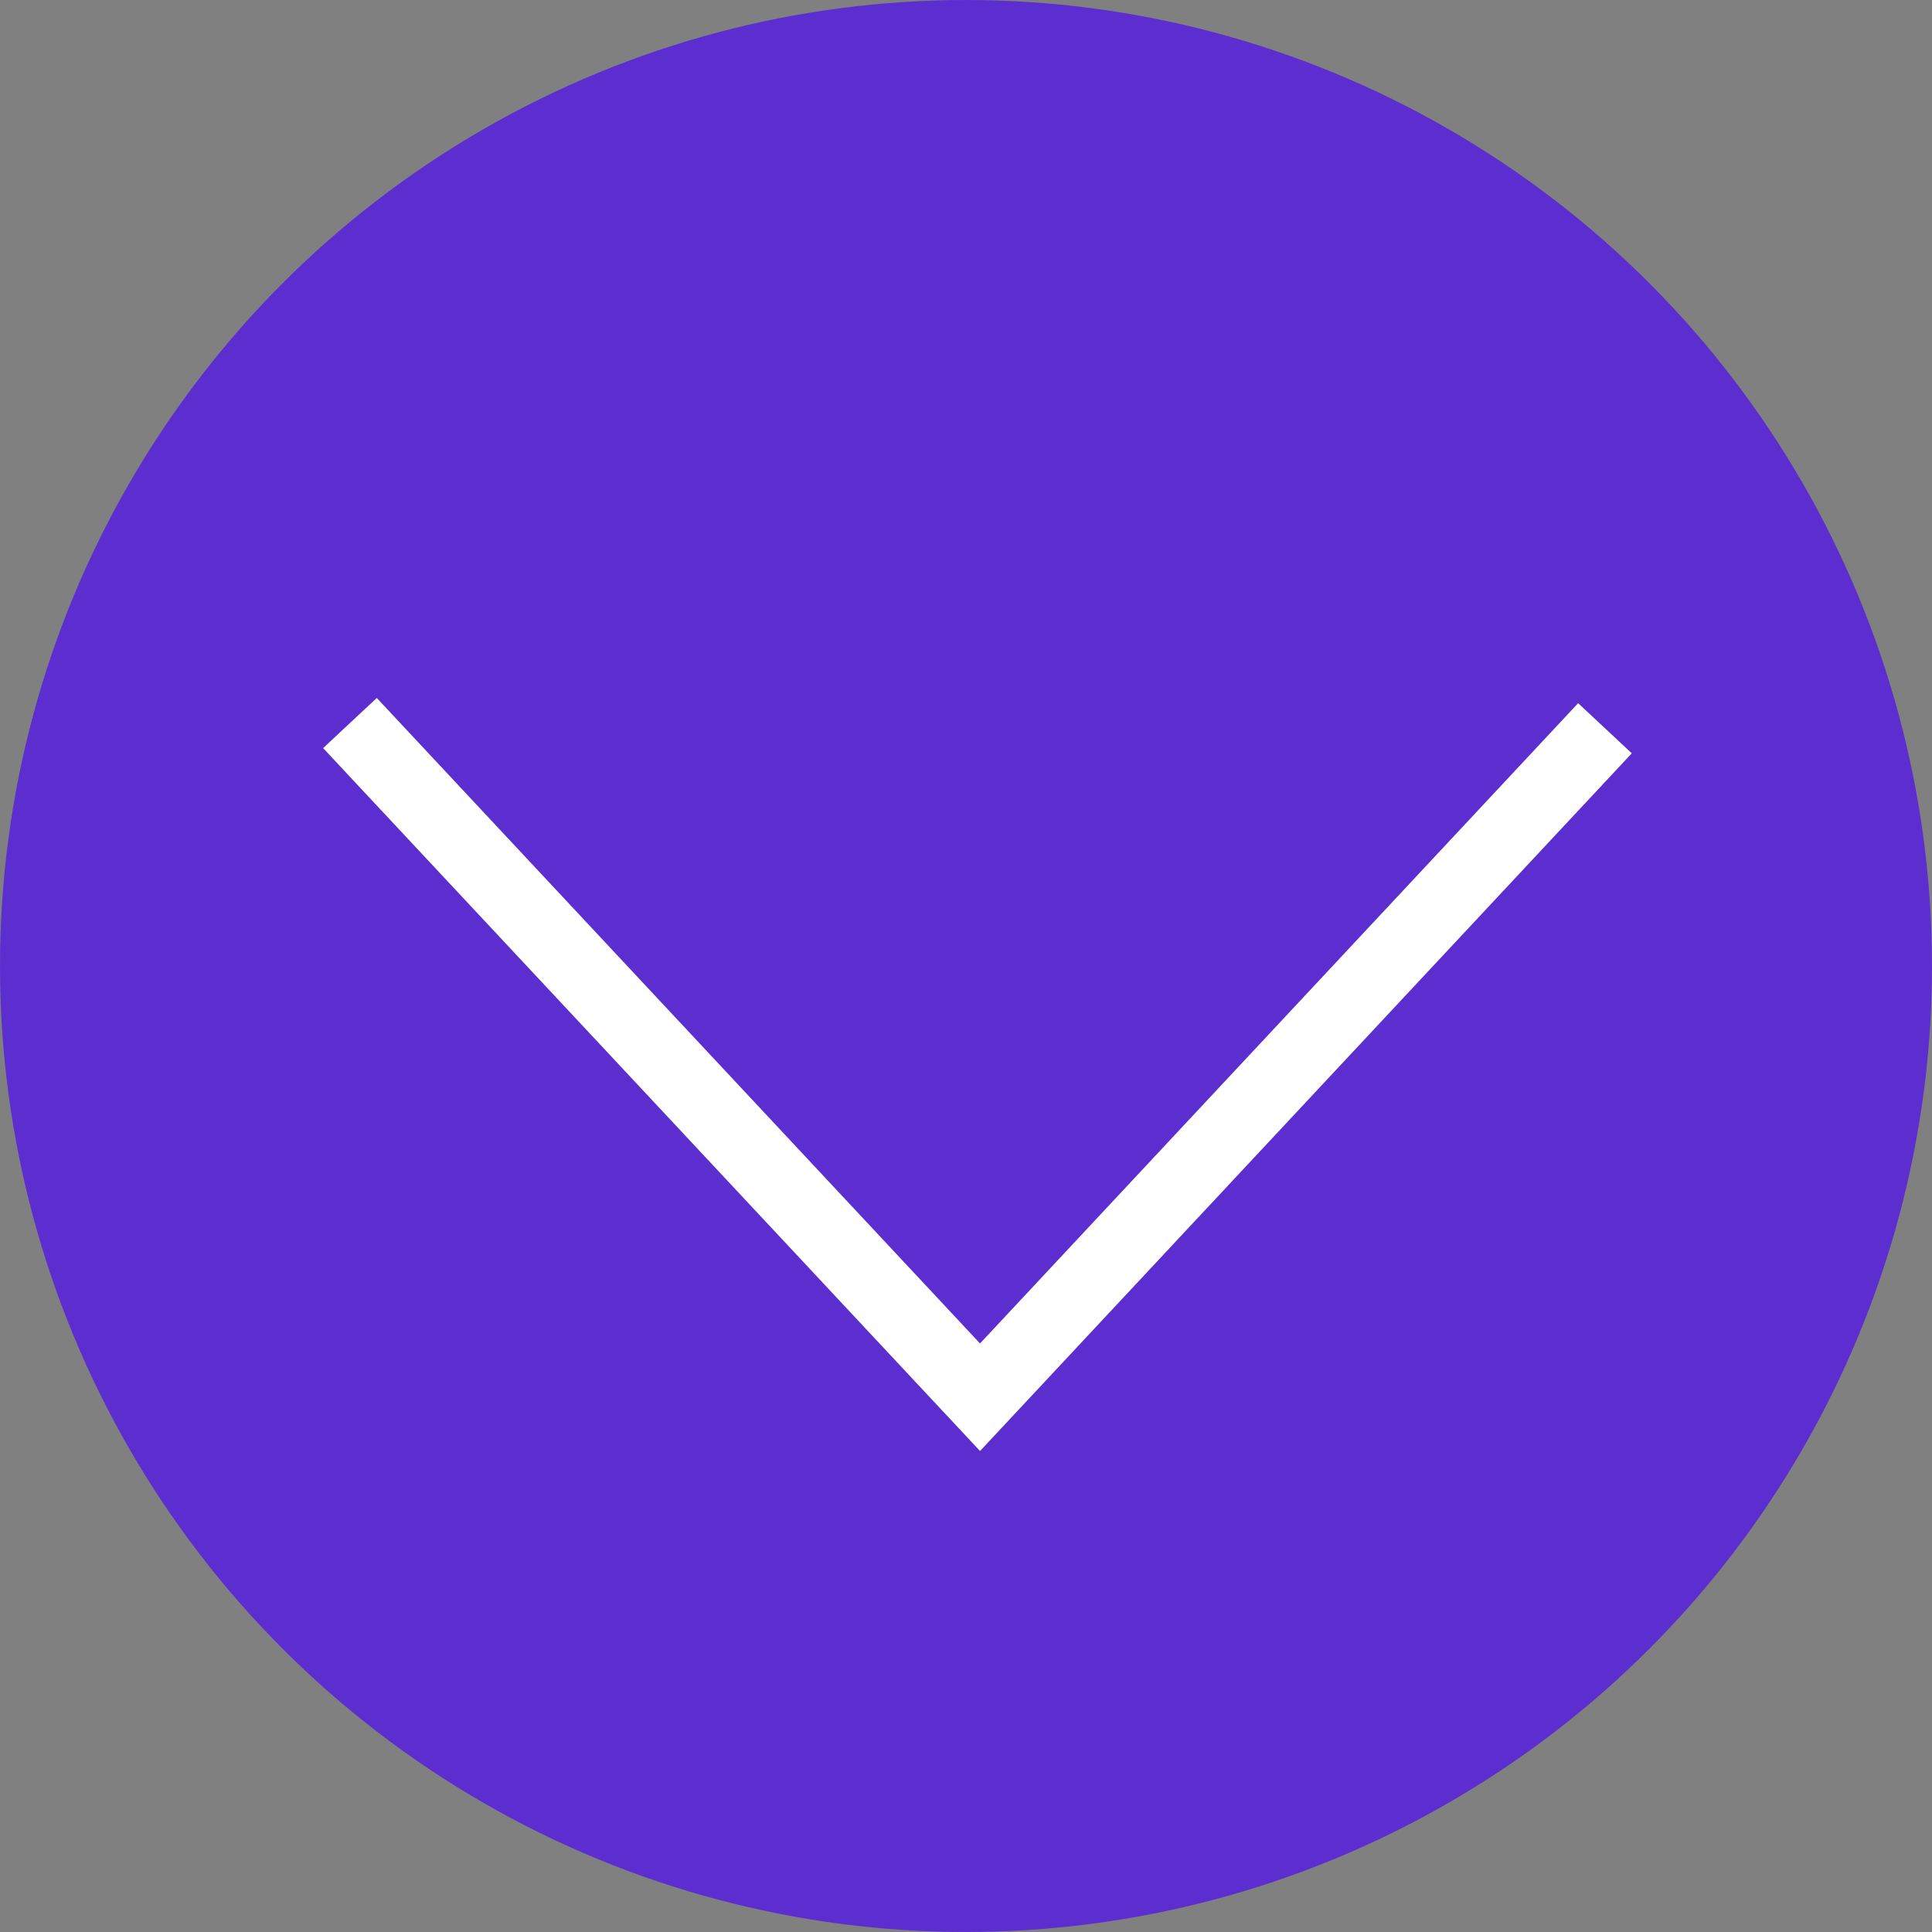 <svg xmlns="http://www.w3.org/2000/svg" viewBox="0 0 263.12 263.12"><rect x="0" y="0" width="263.12" height="263.12" fill="#808080" stroke="none"/><defs><style>.a{fill:#5D2ECF;}.b{fill:none;stroke:#fff;stroke-miterlimit:10;stroke-width:10px;}</style></defs><circle class="a" cx="131.56" cy="131.56" r="131.56"/><polyline class="b" points="47.66 98.47 133.47 190.29 218.58 99.18"/></svg>
